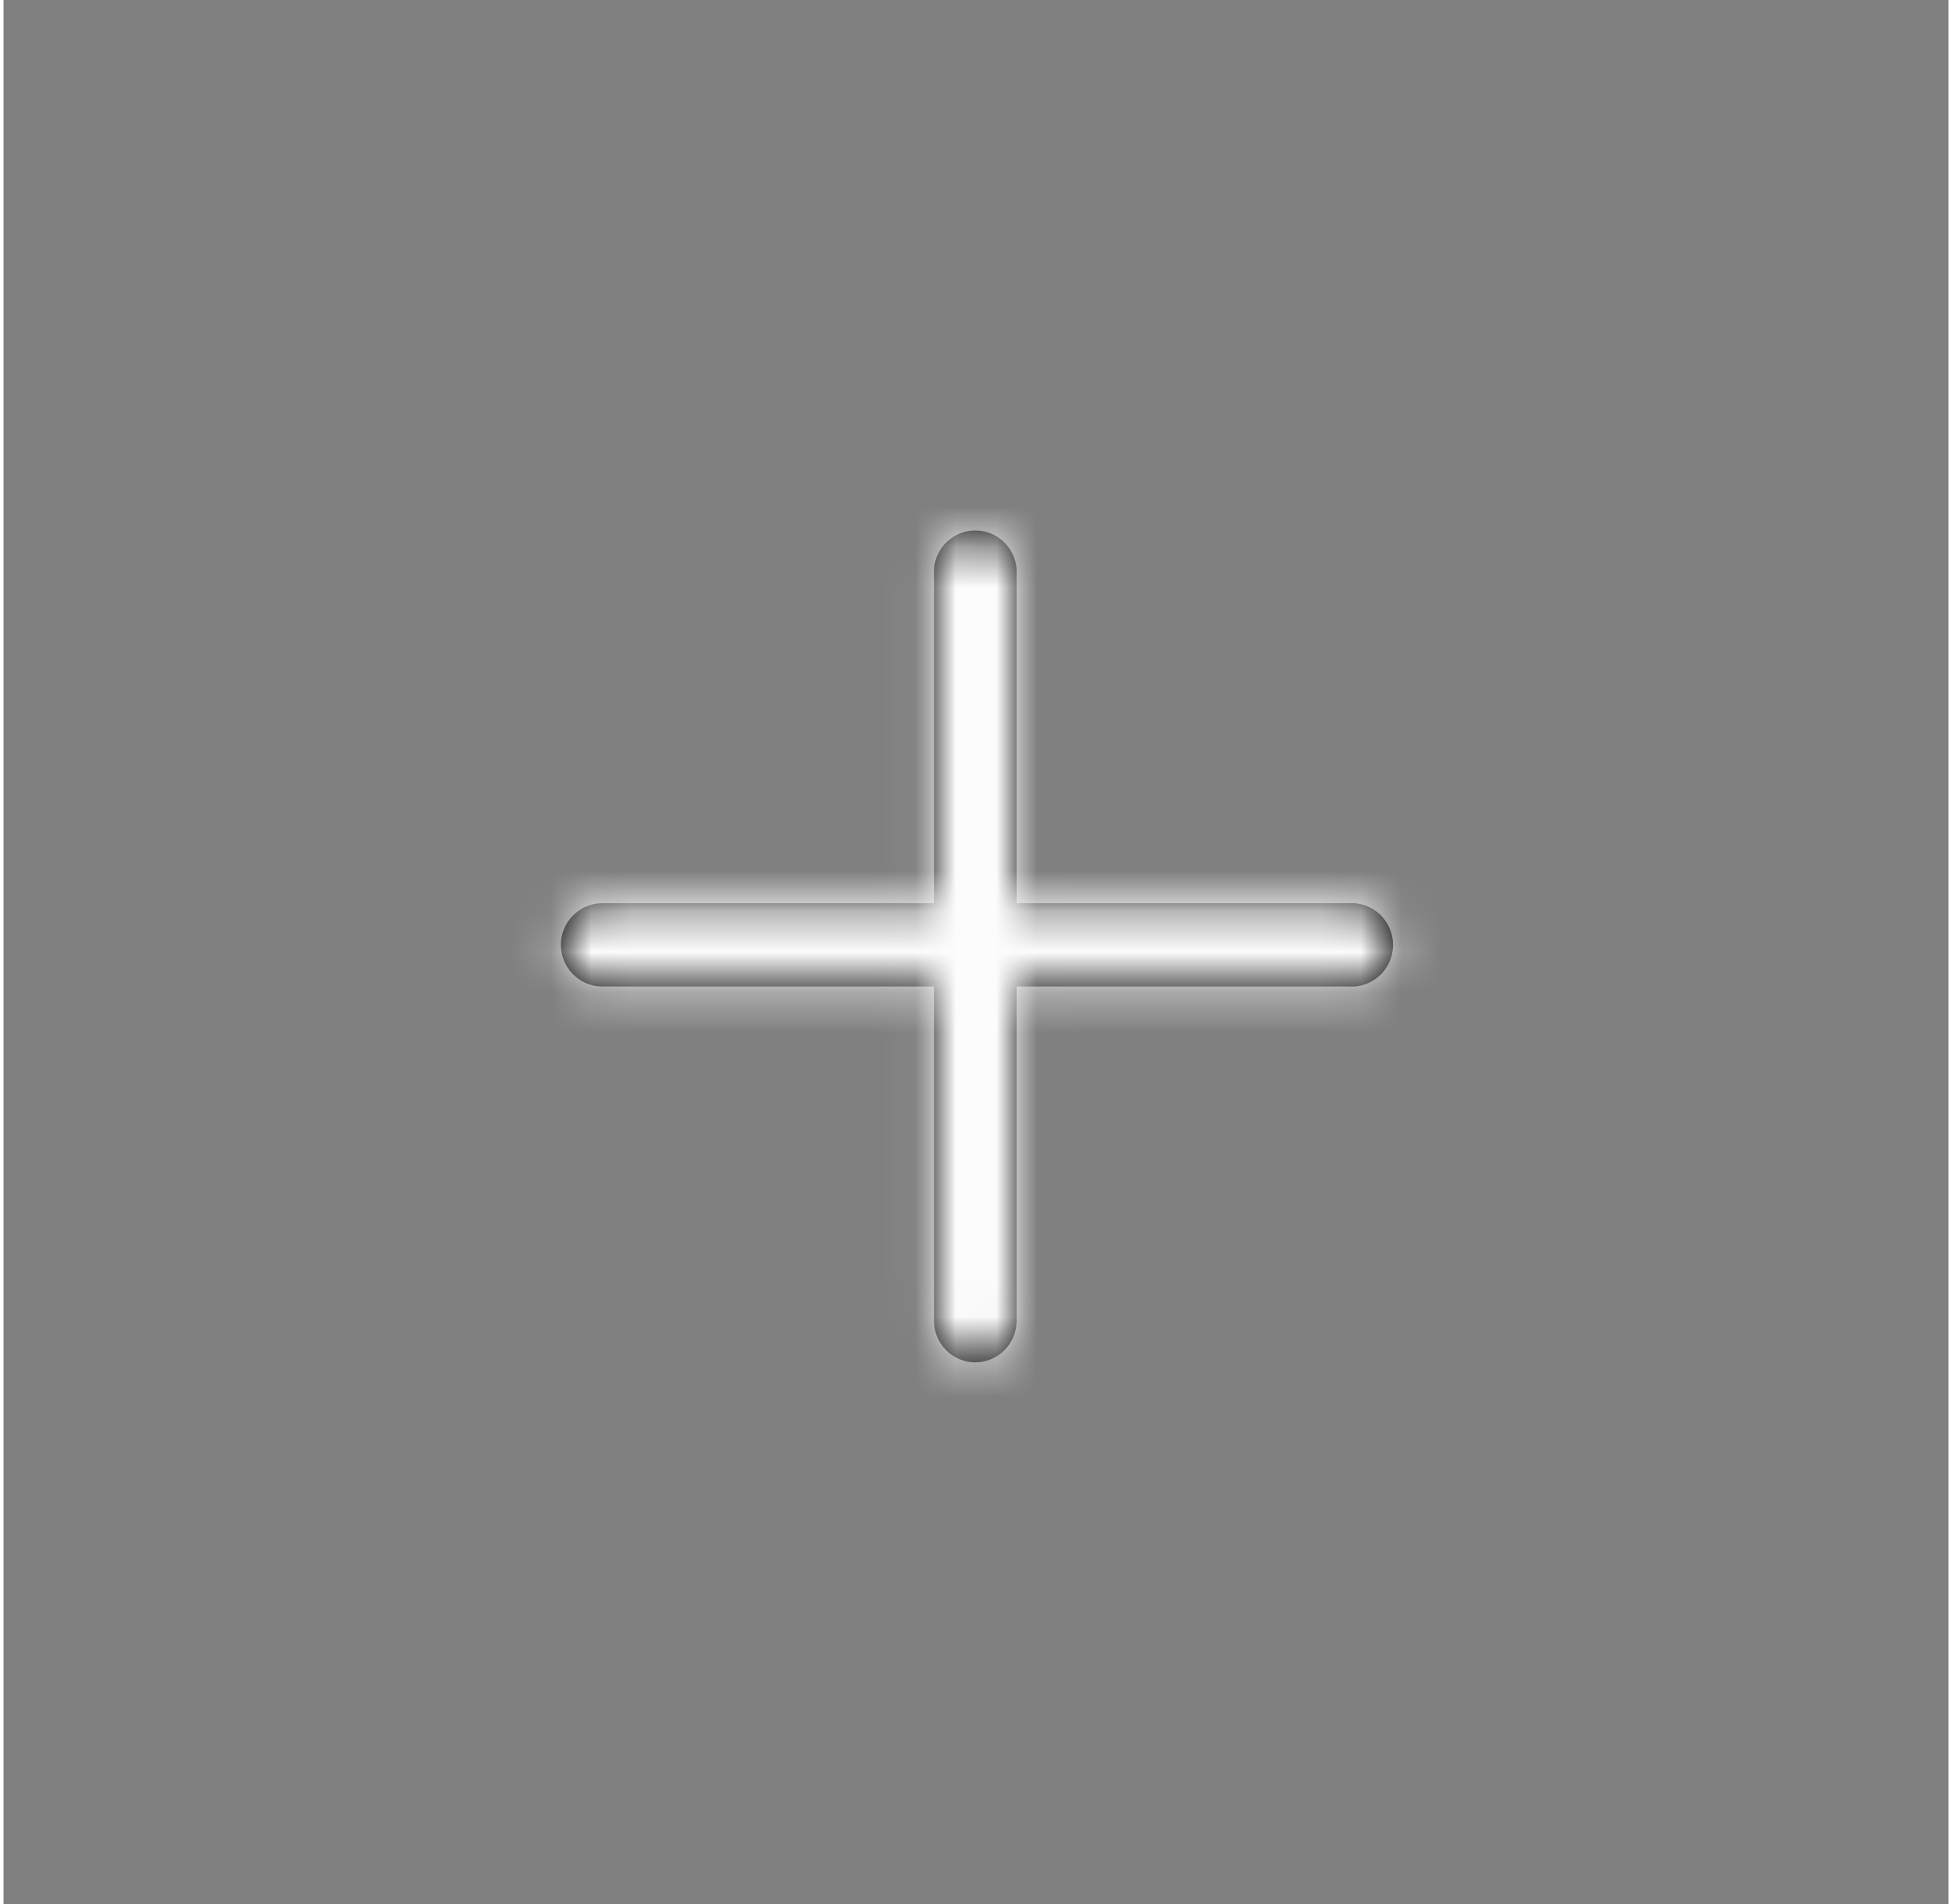 <svg width="41" height="40" viewBox="0 0 48 47" fill="none" xmlns="http://www.w3.org/2000/svg">
<rect x="0" y="0" width="48" height="47" fill="#808080" stroke="none"/>
<mask id="path-1-inside-1_225_756" fill="white">
<path d="M25.002 24.351L33.191 24.351C33.331 24.362 33.472 24.344 33.606 24.297C33.739 24.25 33.861 24.177 33.965 24.08C34.068 23.984 34.151 23.867 34.207 23.736C34.263 23.606 34.293 23.466 34.293 23.324C34.293 23.182 34.263 23.041 34.207 22.911C34.151 22.781 34.068 22.664 33.965 22.567C33.861 22.471 33.739 22.397 33.606 22.35C33.472 22.303 33.331 22.285 33.191 22.296L25.002 22.296L25.002 14.045C24.983 13.786 24.866 13.545 24.677 13.368C24.488 13.192 24.24 13.094 23.983 13.094C23.725 13.094 23.477 13.192 23.288 13.368C23.099 13.545 22.982 13.786 22.963 14.045L22.963 22.296L14.774 22.296C14.504 22.297 14.245 22.405 14.054 22.598C13.863 22.79 13.755 23.051 13.754 23.324C13.755 23.596 13.863 23.857 14.054 24.049C14.245 24.242 14.504 24.351 14.774 24.351L22.963 24.351L22.963 32.602C22.963 32.874 23.071 33.135 23.262 33.328C23.453 33.52 23.712 33.629 23.983 33.63C24.253 33.629 24.512 33.52 24.703 33.328C24.894 33.135 25.002 32.874 25.002 32.602L25.002 24.351Z"/>
</mask>
<path d="M25.002 24.351L33.191 24.351C33.331 24.362 33.472 24.344 33.606 24.297C33.739 24.25 33.861 24.177 33.965 24.08C34.068 23.984 34.151 23.867 34.207 23.736C34.263 23.606 34.293 23.466 34.293 23.324C34.293 23.182 34.263 23.041 34.207 22.911C34.151 22.781 34.068 22.664 33.965 22.567C33.861 22.471 33.739 22.397 33.606 22.35C33.472 22.303 33.331 22.285 33.191 22.296L25.002 22.296L25.002 14.045C24.983 13.786 24.866 13.545 24.677 13.368C24.488 13.192 24.24 13.094 23.983 13.094C23.725 13.094 23.477 13.192 23.288 13.368C23.099 13.545 22.982 13.786 22.963 14.045L22.963 22.296L14.774 22.296C14.504 22.297 14.245 22.405 14.054 22.598C13.863 22.79 13.755 23.051 13.754 23.324C13.755 23.596 13.863 23.857 14.054 24.049C14.245 24.242 14.504 24.351 14.774 24.351L22.963 24.351L22.963 32.602C22.963 32.874 23.071 33.135 23.262 33.328C23.453 33.52 23.712 33.629 23.983 33.63C24.253 33.629 24.512 33.52 24.703 33.328C24.894 33.135 25.002 32.874 25.002 32.602L25.002 24.351Z" fill="black"/>
<path d="M25.002 24.351L25.002 21.842L22.512 21.842L22.512 24.351L25.002 24.351ZM33.191 24.351L33.383 21.849L33.287 21.842L33.191 21.842L33.191 24.351ZM33.191 22.296L33.191 24.805L33.287 24.805L33.383 24.798L33.191 22.296ZM25.002 22.296L22.512 22.296L22.512 24.805L25.002 24.805L25.002 22.296ZM25.002 14.045L27.493 14.045L27.493 13.948L27.485 13.852L25.002 14.045ZM22.963 14.045L20.48 13.852L20.472 13.948L20.472 14.045L22.963 14.045ZM22.963 22.296L22.963 24.805L25.453 24.805L25.453 22.296L22.963 22.296ZM14.774 22.296L14.774 19.786L14.767 19.787L14.774 22.296ZM13.754 23.324L11.264 23.316L11.264 23.324L11.264 23.331L13.754 23.324ZM14.774 24.351L14.767 26.861L14.774 26.861L14.774 24.351ZM22.963 24.351L25.453 24.351L25.453 21.842L22.963 21.842L22.963 24.351ZM22.963 32.602L20.472 32.602L20.472 32.609L22.963 32.602ZM23.983 33.63L23.975 36.139L23.983 36.139L23.99 36.139L23.983 33.63ZM25.002 32.602L27.493 32.609L27.493 32.602L25.002 32.602ZM25.002 26.861L33.191 26.861L33.191 21.842L25.002 21.842L25.002 26.861ZM32.999 26.853C33.481 26.891 33.967 26.828 34.424 26.667L32.787 21.927C32.978 21.86 33.181 21.834 33.383 21.849L32.999 26.853ZM34.424 26.667C34.881 26.507 35.301 26.253 35.656 25.922L32.273 22.238C32.421 22.1 32.596 21.994 32.787 21.927L34.424 26.667ZM35.656 25.922C36.012 25.59 36.295 25.188 36.489 24.741L31.925 22.732C32.006 22.545 32.124 22.377 32.273 22.238L35.656 25.922ZM36.489 24.741C36.683 24.294 36.783 23.812 36.783 23.324L31.802 23.324C31.802 23.12 31.844 22.918 31.925 22.732L36.489 24.741ZM36.783 23.324C36.783 22.836 36.683 22.353 36.489 21.906L31.925 23.916C31.844 23.729 31.802 23.527 31.802 23.324L36.783 23.324ZM36.489 21.906C36.295 21.459 36.012 21.057 35.656 20.726L32.273 24.409C32.124 24.27 32.006 24.102 31.925 23.916L36.489 21.906ZM35.656 20.726C35.301 20.394 34.881 20.14 34.424 19.98L32.787 24.72C32.596 24.653 32.421 24.547 32.273 24.409L35.656 20.726ZM34.424 19.98C33.967 19.82 33.481 19.756 32.999 19.794L33.383 24.798C33.181 24.814 32.978 24.787 32.787 24.72L34.424 19.98ZM33.191 19.787L25.002 19.787L25.002 24.805L33.191 24.805L33.191 19.787ZM27.493 22.296L27.493 14.045L22.512 14.045L22.512 22.296L27.493 22.296ZM27.485 13.852C27.417 12.963 27.018 12.132 26.369 11.527L22.986 15.21C22.714 14.957 22.548 14.61 22.519 14.239L27.485 13.852ZM26.369 11.527C25.72 10.921 24.867 10.585 23.983 10.585L23.983 15.603C23.613 15.603 23.257 15.463 22.986 15.21L26.369 11.527ZM23.983 10.585C23.098 10.585 22.245 10.921 21.596 11.527L24.979 15.21C24.708 15.463 24.352 15.603 23.983 15.603L23.983 10.585ZM21.596 11.527C20.946 12.132 20.548 12.963 20.48 13.852L25.446 14.239C25.417 14.61 25.251 14.957 24.979 15.21L21.596 11.527ZM20.472 14.045L20.472 22.296L25.453 22.296L25.453 14.045L20.472 14.045ZM22.963 19.787L14.774 19.787L14.774 24.805L22.963 24.805L22.963 19.787ZM14.767 19.787C13.839 19.789 12.949 20.162 12.293 20.823L15.815 24.372C15.541 24.648 15.169 24.804 14.782 24.805L14.767 19.787ZM12.293 20.823C11.637 21.485 11.267 22.381 11.264 23.316L16.245 23.331C16.244 23.722 16.089 24.096 15.815 24.372L12.293 20.823ZM11.264 23.331C11.267 24.266 11.637 25.163 12.293 25.824L15.815 22.275C16.089 22.551 16.244 22.925 16.245 23.316L11.264 23.331ZM12.293 25.824C12.949 26.485 13.839 26.858 14.767 26.861L14.782 21.842C15.169 21.843 15.541 21.999 15.815 22.275L12.293 25.824ZM14.774 26.861L22.963 26.861L22.963 21.842L14.774 21.842L14.774 26.861ZM20.472 24.351L20.472 32.602L25.453 32.602L25.453 24.351L20.472 24.351ZM20.472 32.609C20.475 33.545 20.845 34.441 21.501 35.102L25.023 31.553C25.297 31.83 25.452 32.204 25.453 32.595L20.472 32.609ZM21.501 35.102C22.157 35.764 23.047 36.136 23.975 36.139L23.99 31.12C24.378 31.121 24.749 31.277 25.023 31.553L21.501 35.102ZM23.99 36.139C24.918 36.136 25.808 35.764 26.464 35.102L22.942 31.553C23.216 31.277 23.587 31.121 23.975 31.12L23.99 36.139ZM26.464 35.102C27.12 34.441 27.49 33.545 27.493 32.609L22.512 32.595C22.513 32.204 22.668 31.83 22.942 31.553L26.464 35.102ZM27.493 32.602L27.493 24.351L22.512 24.351L22.512 32.602L27.493 32.602Z" fill="#FCFCFC" mask="url(#path-1-inside-1_225_756)"/>
</svg>
